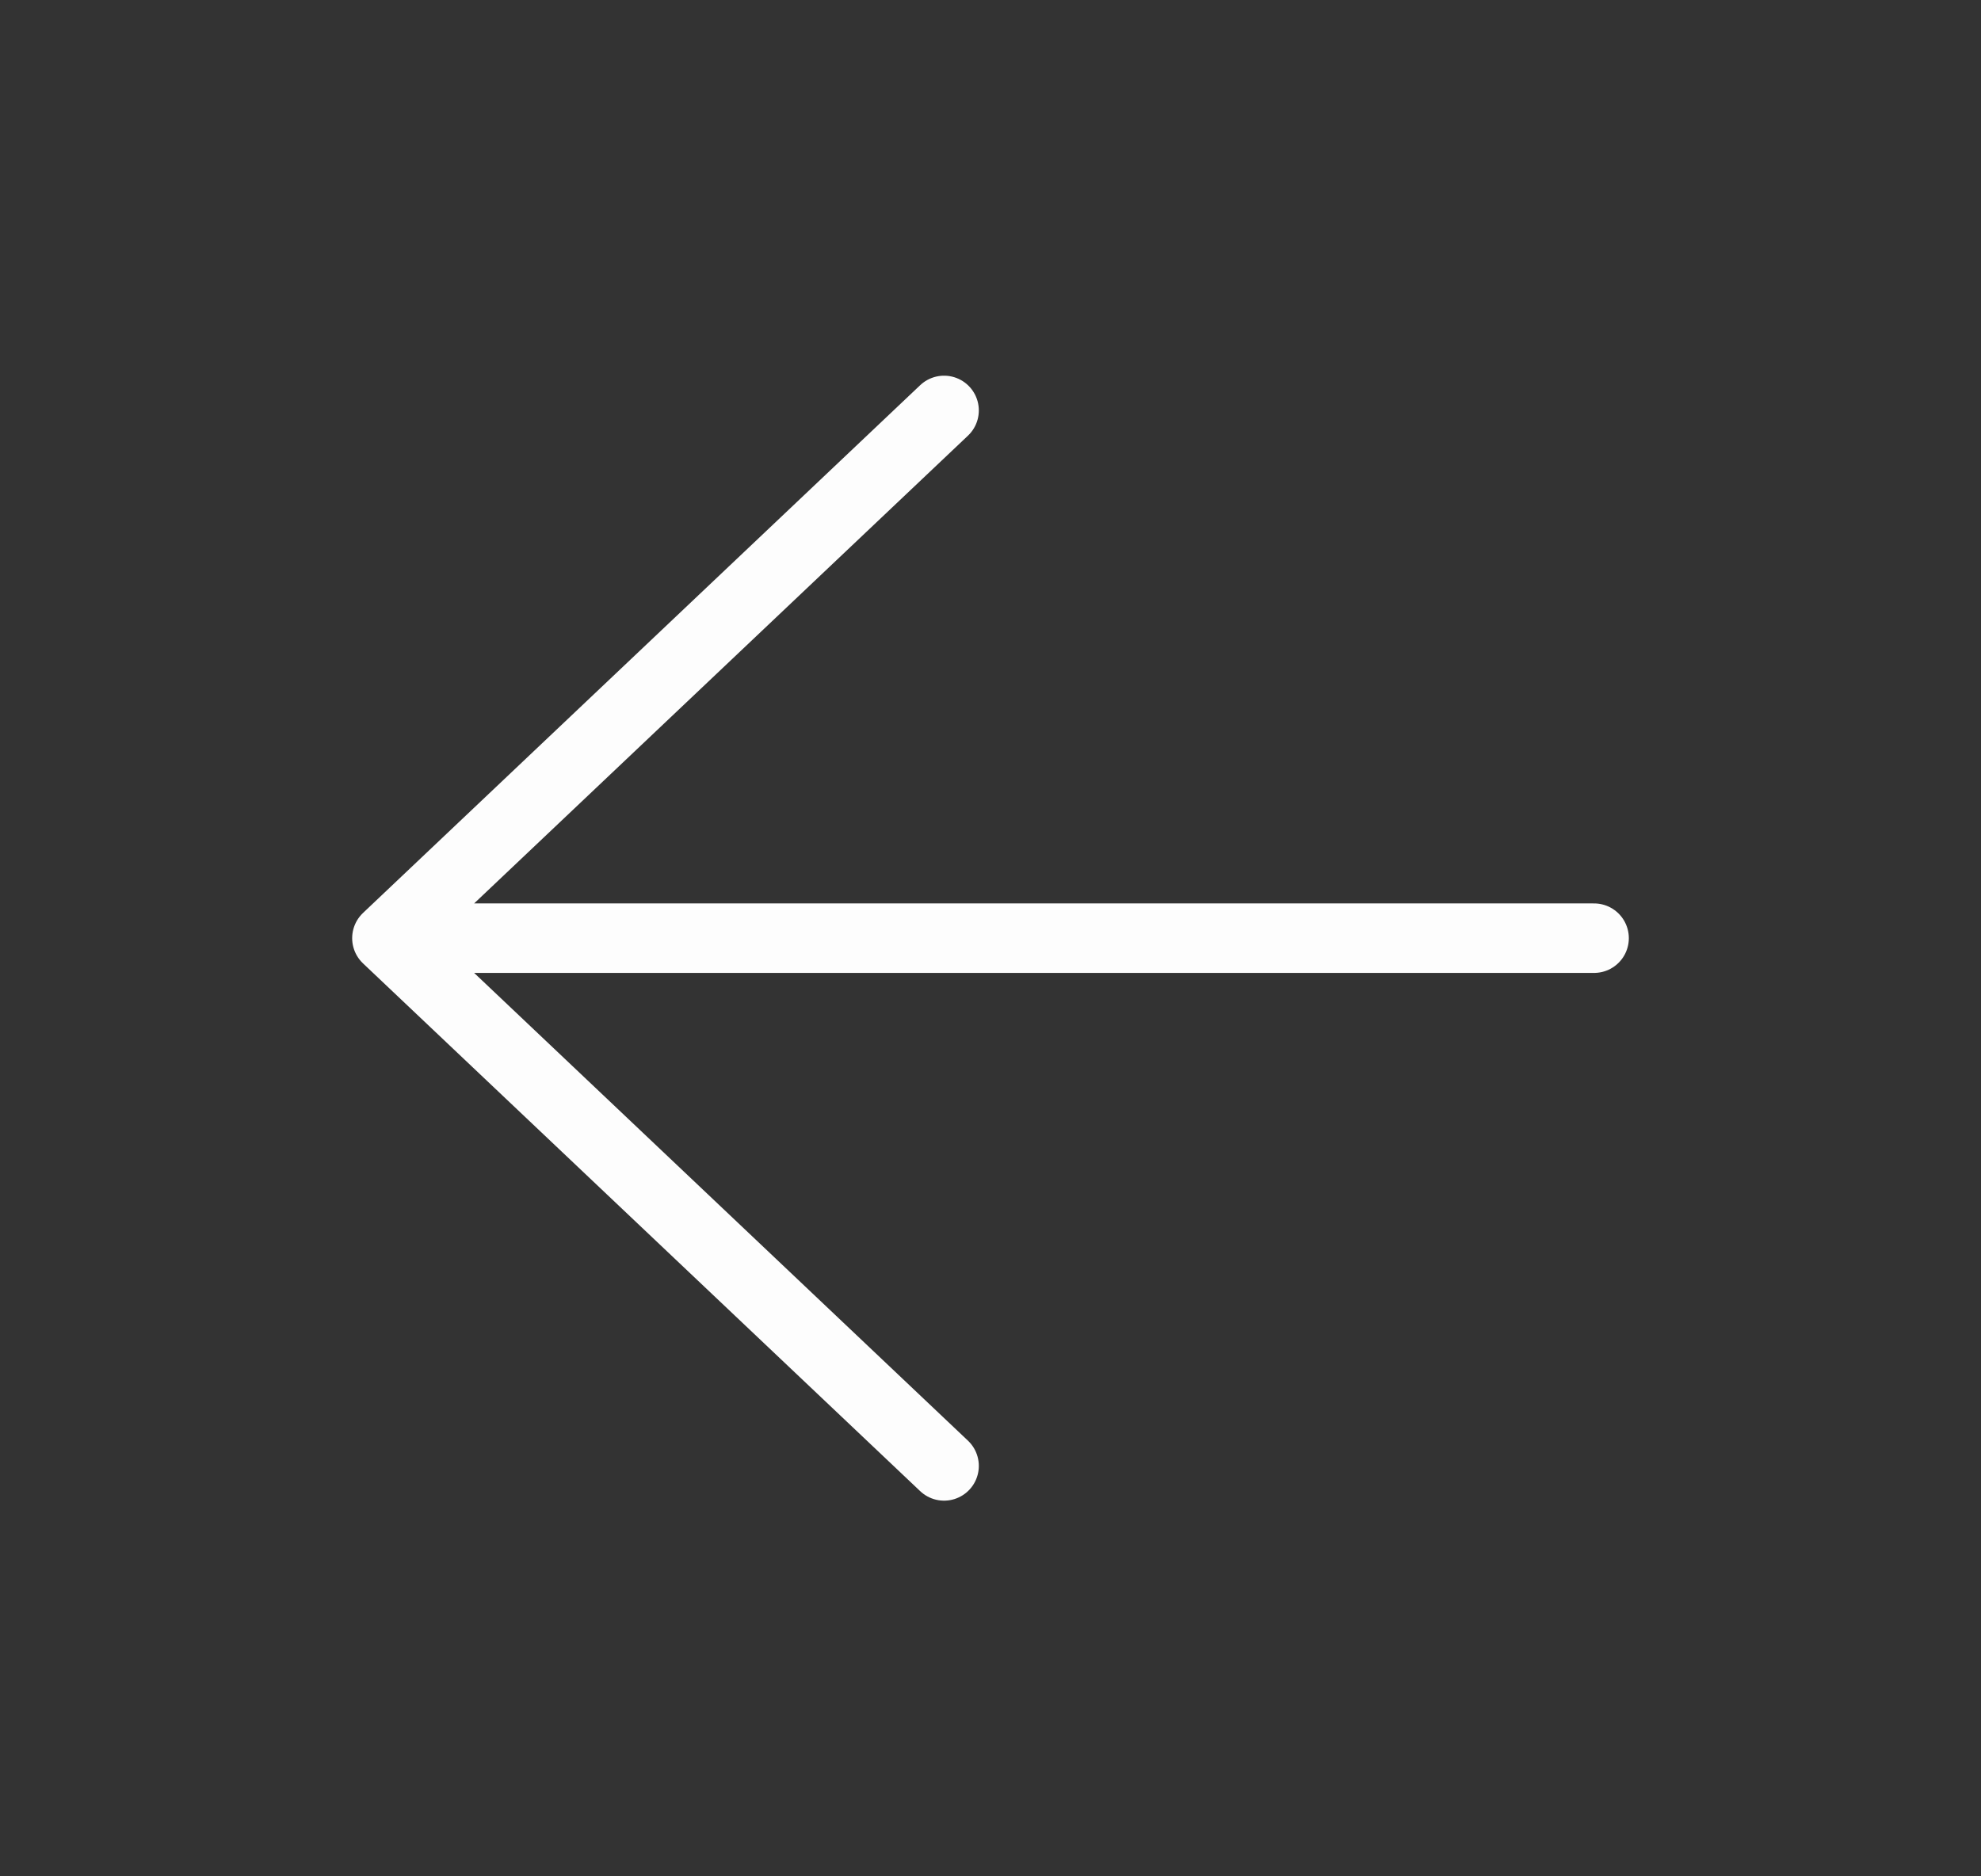 <svg width="57" height="54" viewBox="0 0 57 54" fill="none" xmlns="http://www.w3.org/2000/svg">
<rect x="0" y="0" width="57" height="54" fill="#333333" stroke="none"/>
<g id="arrow-back-outline">
<path id="Vector" d="M27.164 42.188L11.133 27L27.164 11.812M13.359 27H45.867" stroke="#FDFDFD" stroke-width="2" stroke-linecap="round" stroke-linejoin="round"/>
</g>
</svg>
